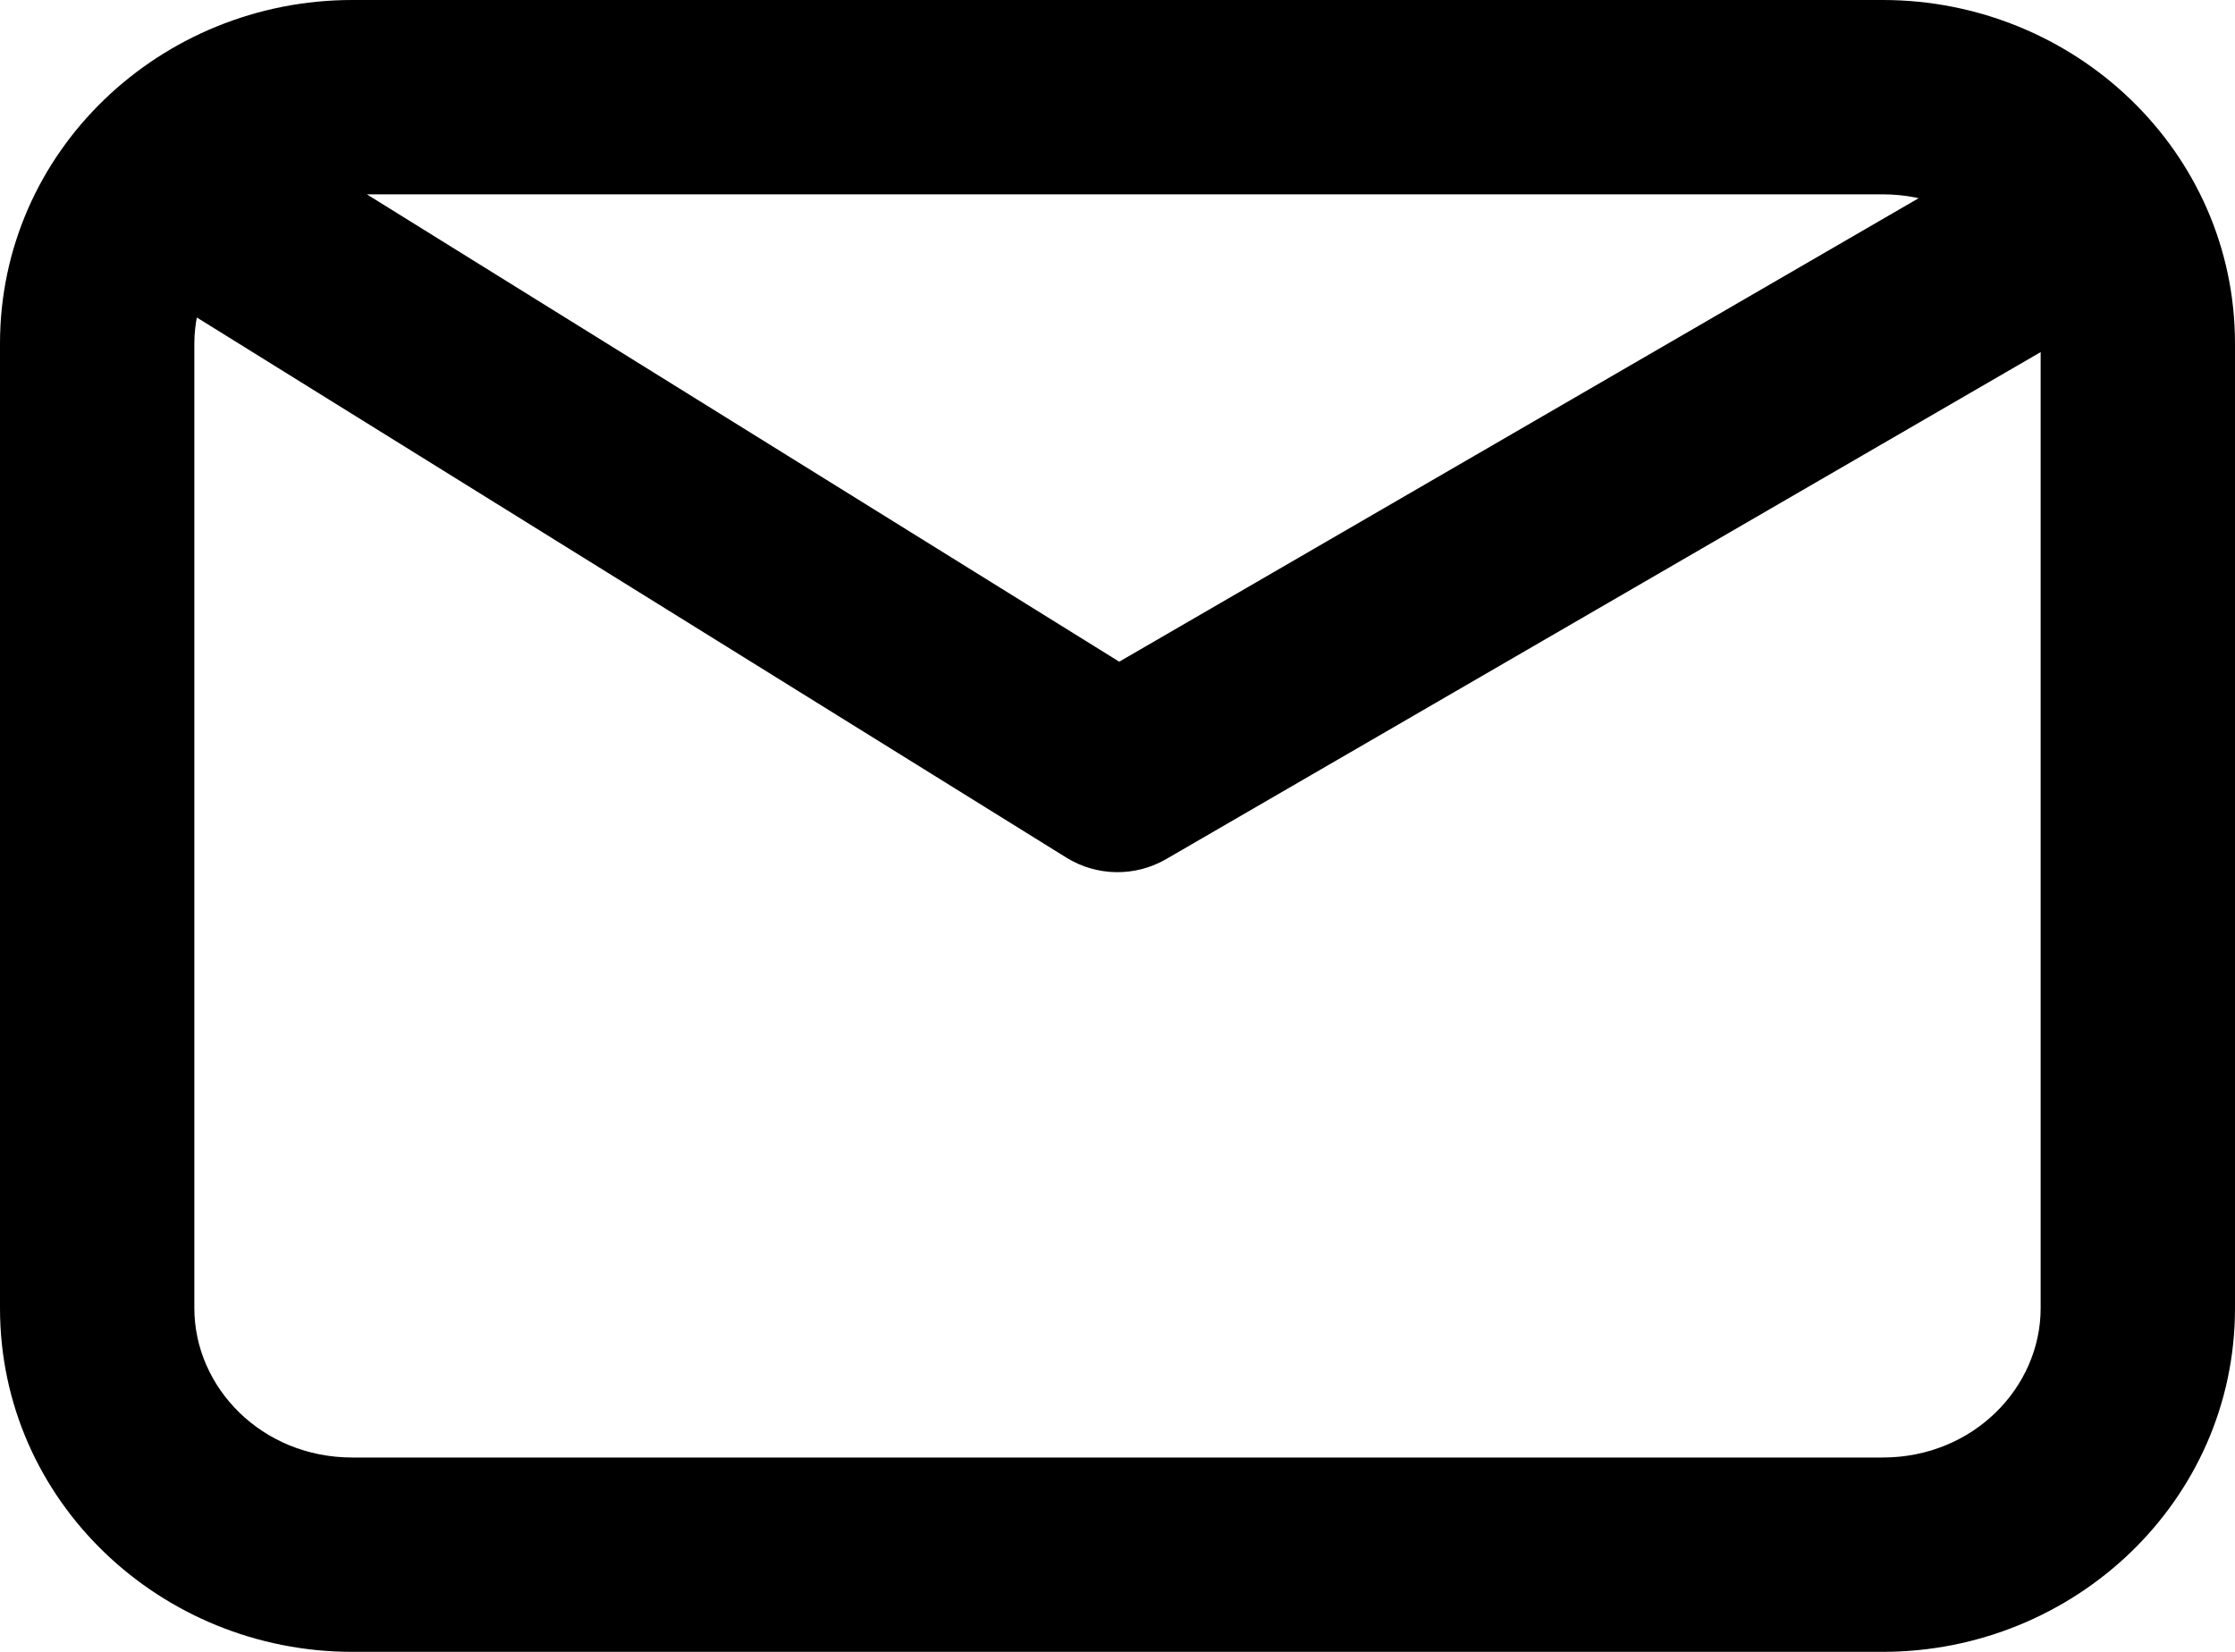 <svg width="46" height="34" viewBox="0 0 46 34" fill="none" xmlns="http://www.w3.org/2000/svg" xmlns:xlink="http://www.w3.org/1999/xlink">
<path d="M5.68,2.838C4.742,2.255 3.509,2.543 2.926,3.481C2.343,4.42 2.631,5.653 3.57,6.236L5.68,2.838ZM23,15.952L21.945,17.651C22.572,18.041 23.364,18.053 24.003,17.682L23,15.952ZM43.691,6.267C44.646,5.713 44.972,4.489 44.418,3.534C43.864,2.578 42.64,2.253 41.684,2.807L43.691,6.267ZM4,26.926L4,7.074L0,7.074L0,26.926L4,26.926ZM7.25,4L38.75,4L38.75,0L7.25,0L7.25,4ZM42,7.074L42,26.926L46,26.926L46,7.074L42,7.074ZM42,26.926C42,28.56 40.61,30 38.75,30L38.75,34C42.689,34 46,30.897 46,26.926L42,26.926ZM38.75,4C40.61,4 42,5.44 42,7.074L46,7.074C46,3.103 42.689,0 38.75,0L38.75,4ZM4,7.074C4,5.44 5.39,4 7.25,4L7.25,0C3.311,0 0,3.103 0,7.074L4,7.074ZM7.25,30C5.39,30 4,28.56 4,26.926L0,26.926C0,30.897 3.311,34 7.25,34L7.25,30ZM3.57,6.236L21.945,17.651L24.055,14.253L5.68,2.838L3.57,6.236ZM24.003,17.682L43.691,6.267L41.684,2.807L21.997,14.222L24.003,17.682ZM38.75,30L7.25,30L7.25,34L38.75,34L38.75,30Z" fill="#000000"/>
</svg>
